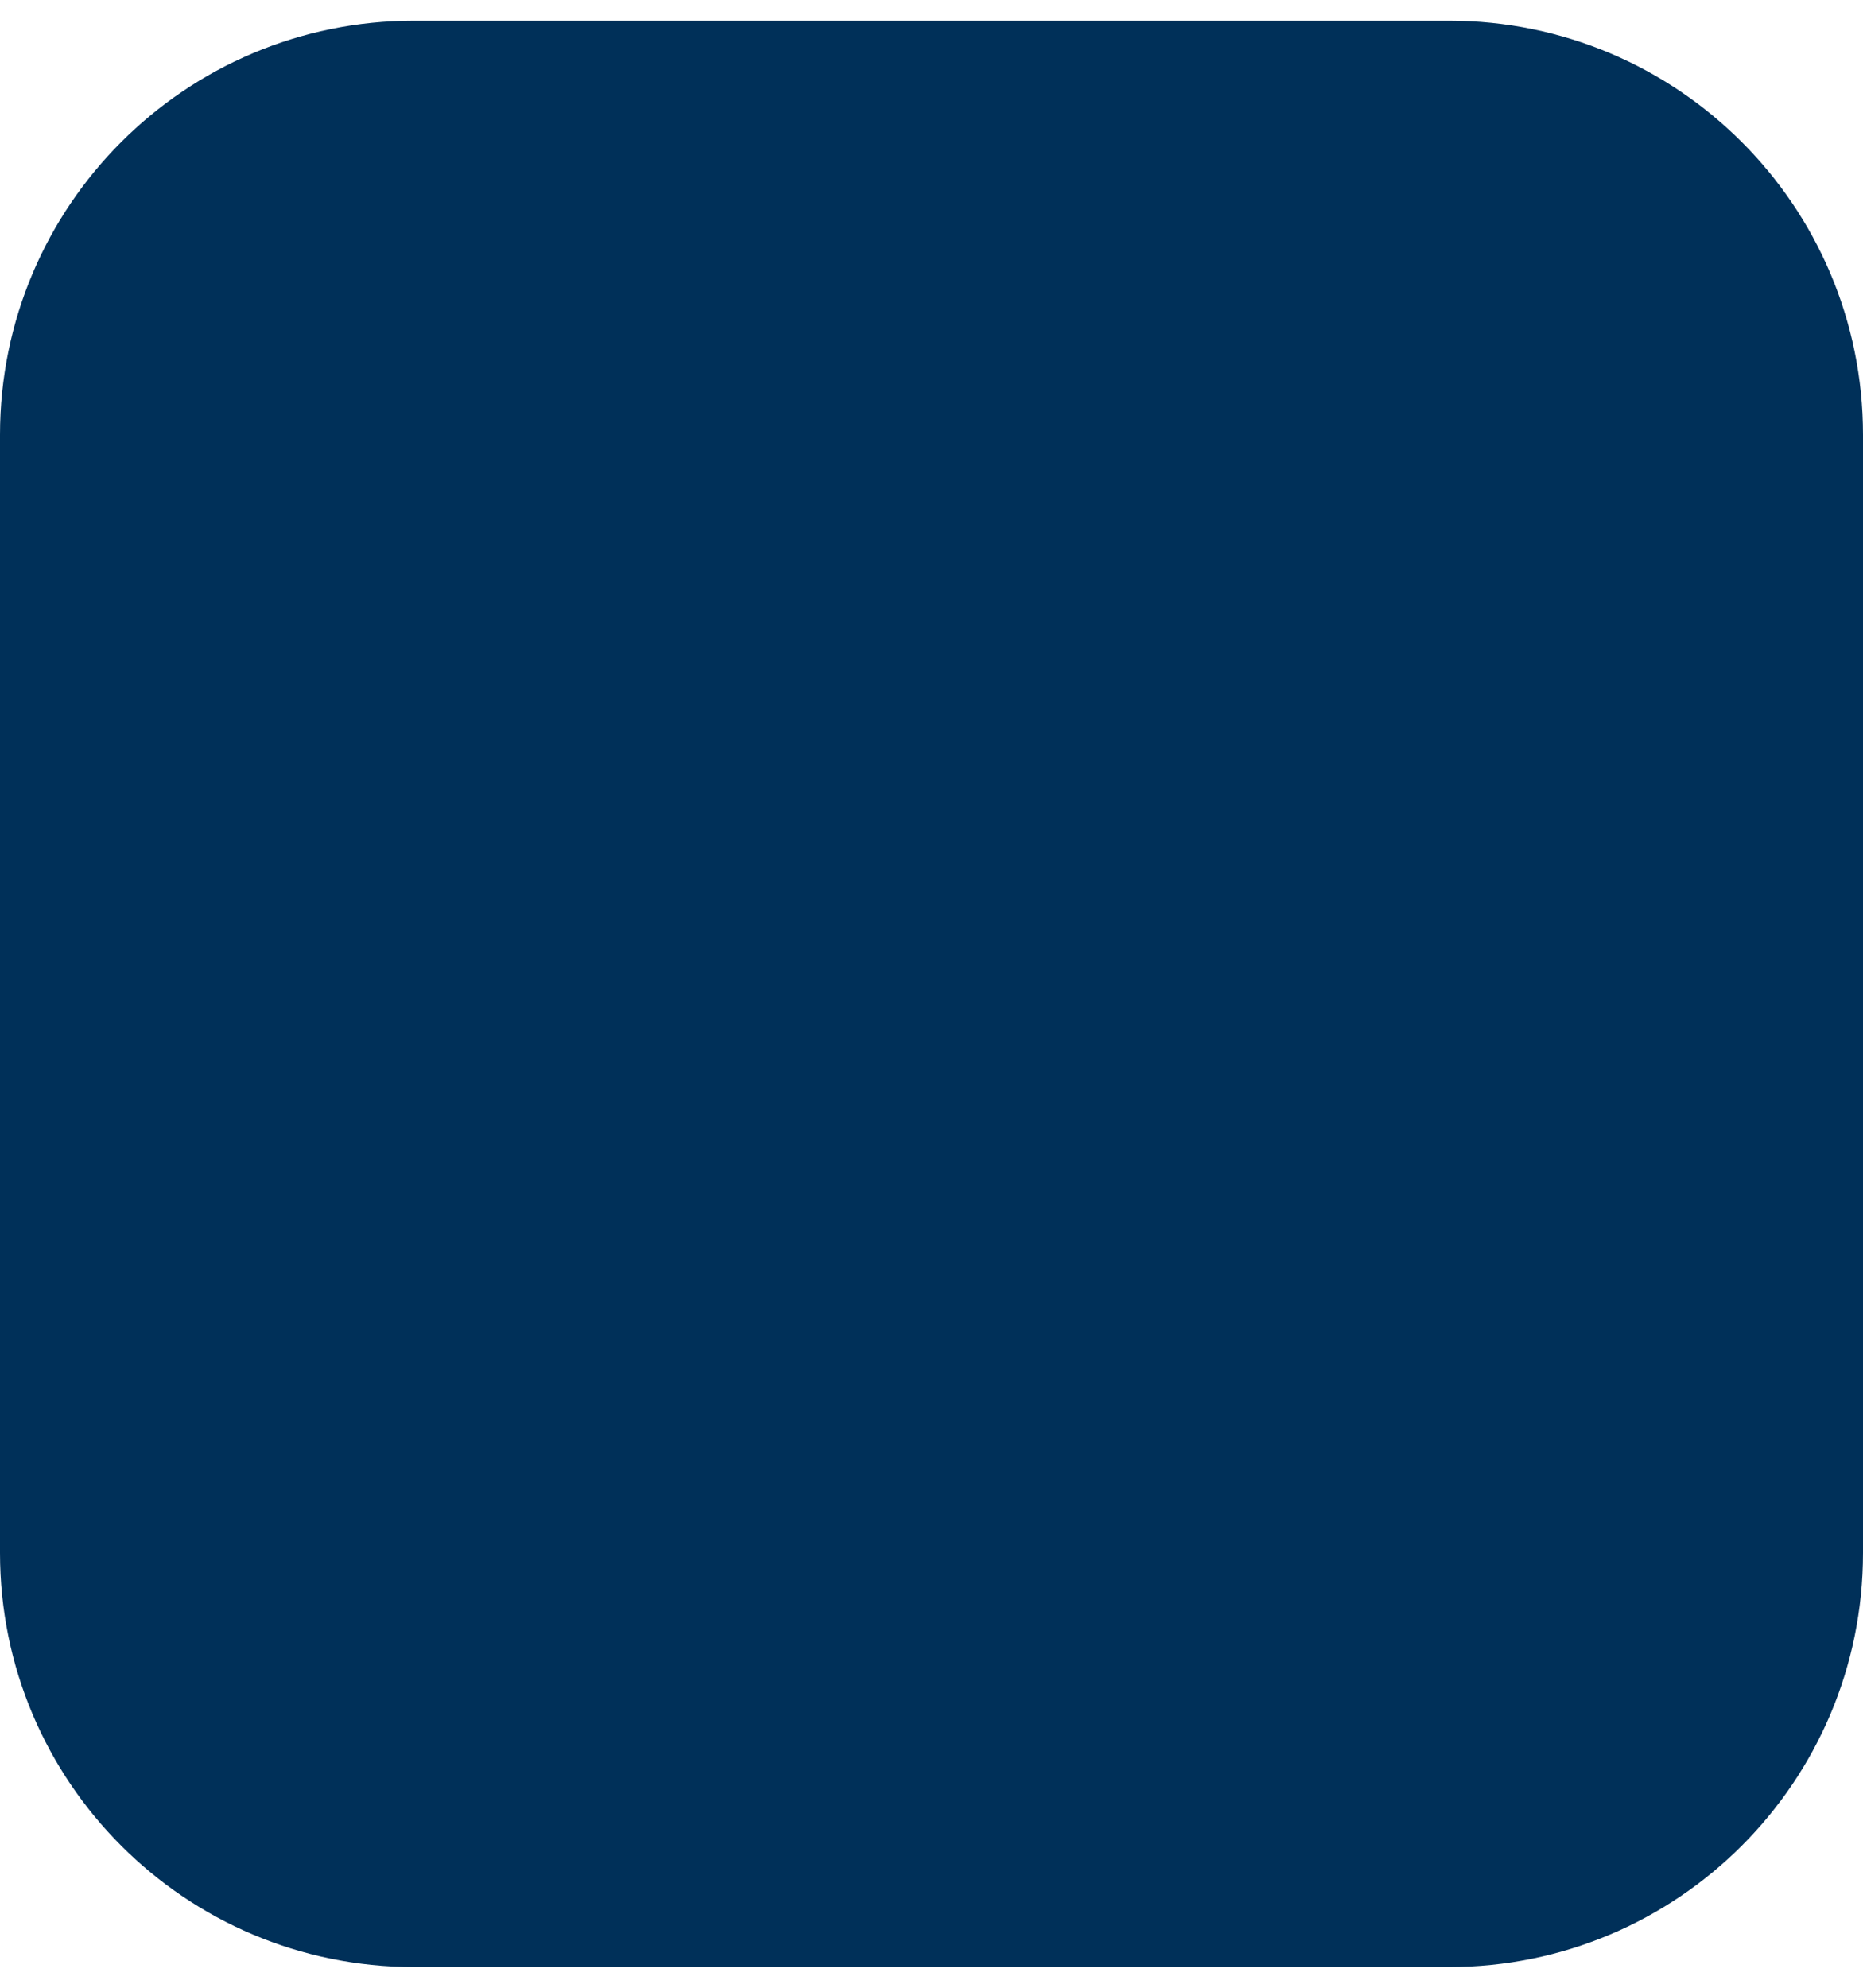 <svg width="45" height="48" viewBox="0 0 45 48" fill="none" xmlns="http://www.w3.org/2000/svg">
<path d="M35 0.5H10C4.477 0.5 0 4.977 0 10.5V37.5C0 43.023 4.477 47.5 10 47.5H35C40.523 47.5 45 43.023 45 37.5V10.5C45 4.977 40.523 0.5 35 0.5Z" fill="#003059"/>
</svg>
